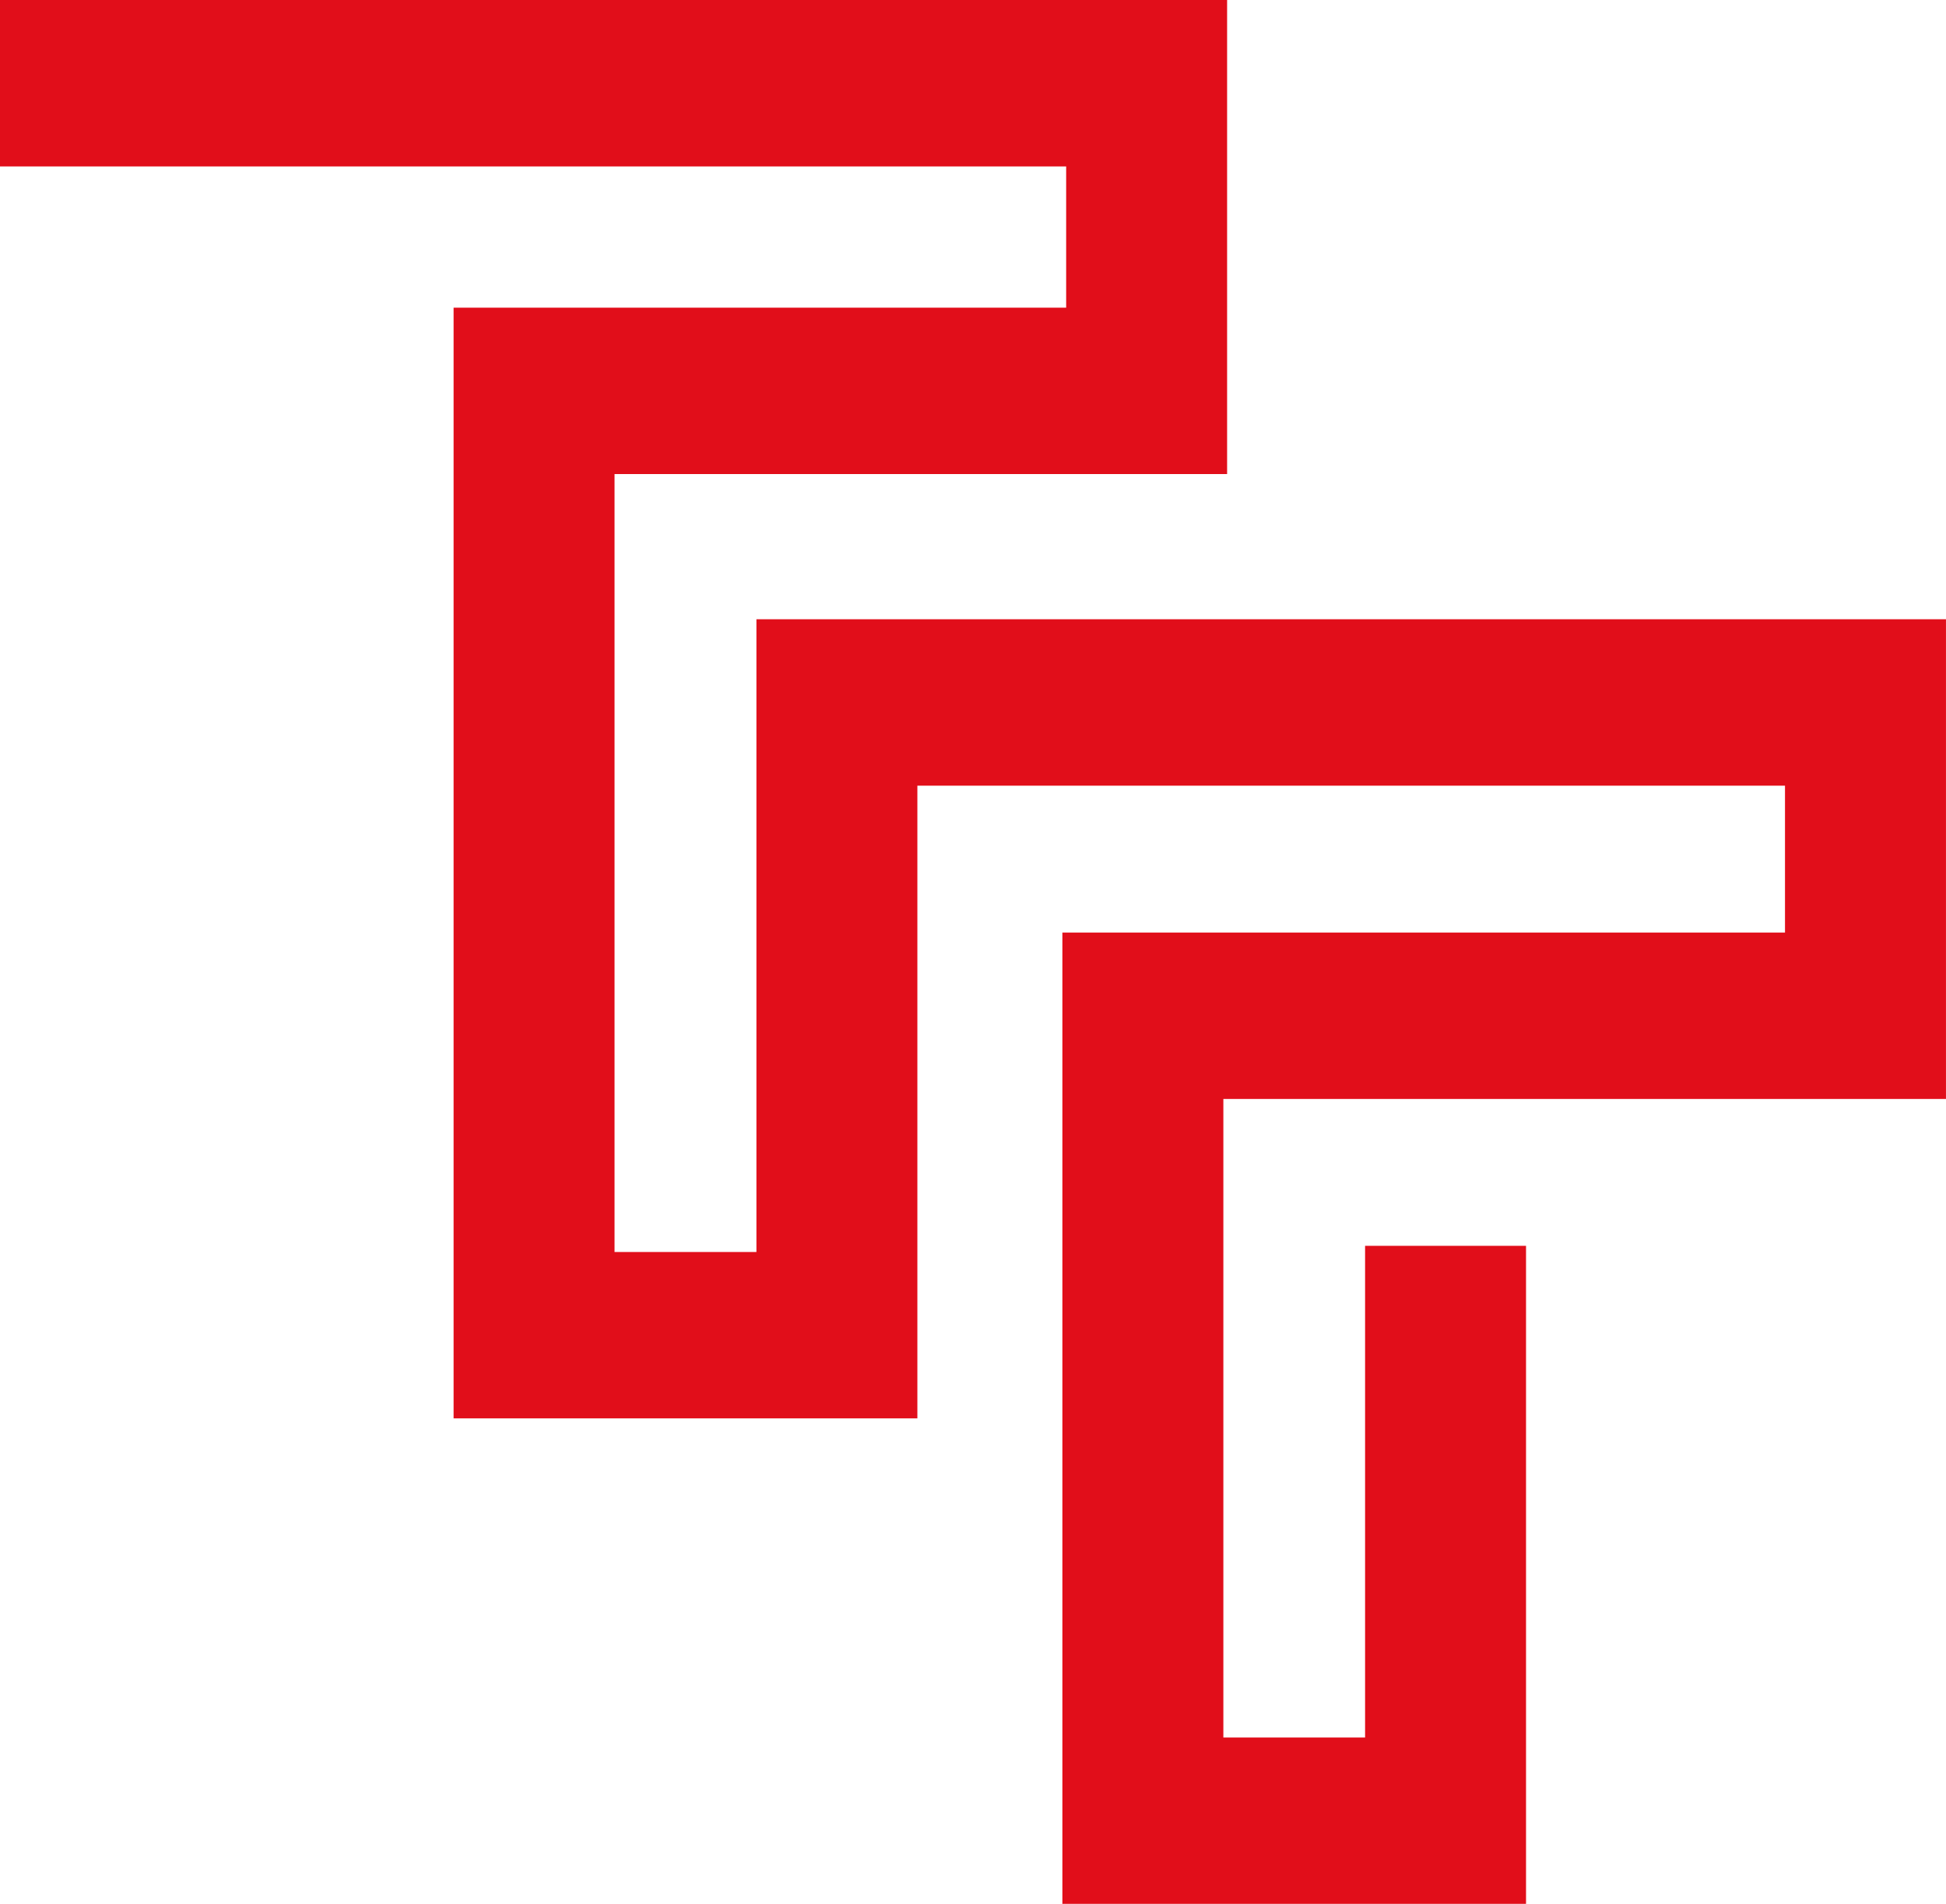 <?xml version="1.0" encoding="utf-8"?>
<!-- Generator: Adobe Illustrator 14.0.0, SVG Export Plug-In . SVG Version: 6.00 Build 43363)  -->
<!DOCTYPE svg PUBLIC "-//W3C//DTD SVG 1.1//EN" "http://www.w3.org/Graphics/SVG/1.1/DTD/svg11.dtd">
<svg version="1.1" id="Warstwa_1" xmlns="http://www.w3.org/2000/svg" xmlns:xlink="http://www.w3.org/1999/xlink" x="0px" y="0px"
	 width="93.016px" height="91px" viewBox="0 0 93.016 91" enable-background="new 0 0 93.016 91" xml:space="preserve">
<path fill="#E10E1A" d="M72.943,91H50.78V44.575h34.54v-7.022H43.849v30.242H21.681V14.706h29.28V7.954H0V0h58.654v22.659h-29.28
	v37.183h6.782V29.599h56.859v22.929h-34.54V83.05h6.774V59.547h7.693V91z"/>
</svg>
